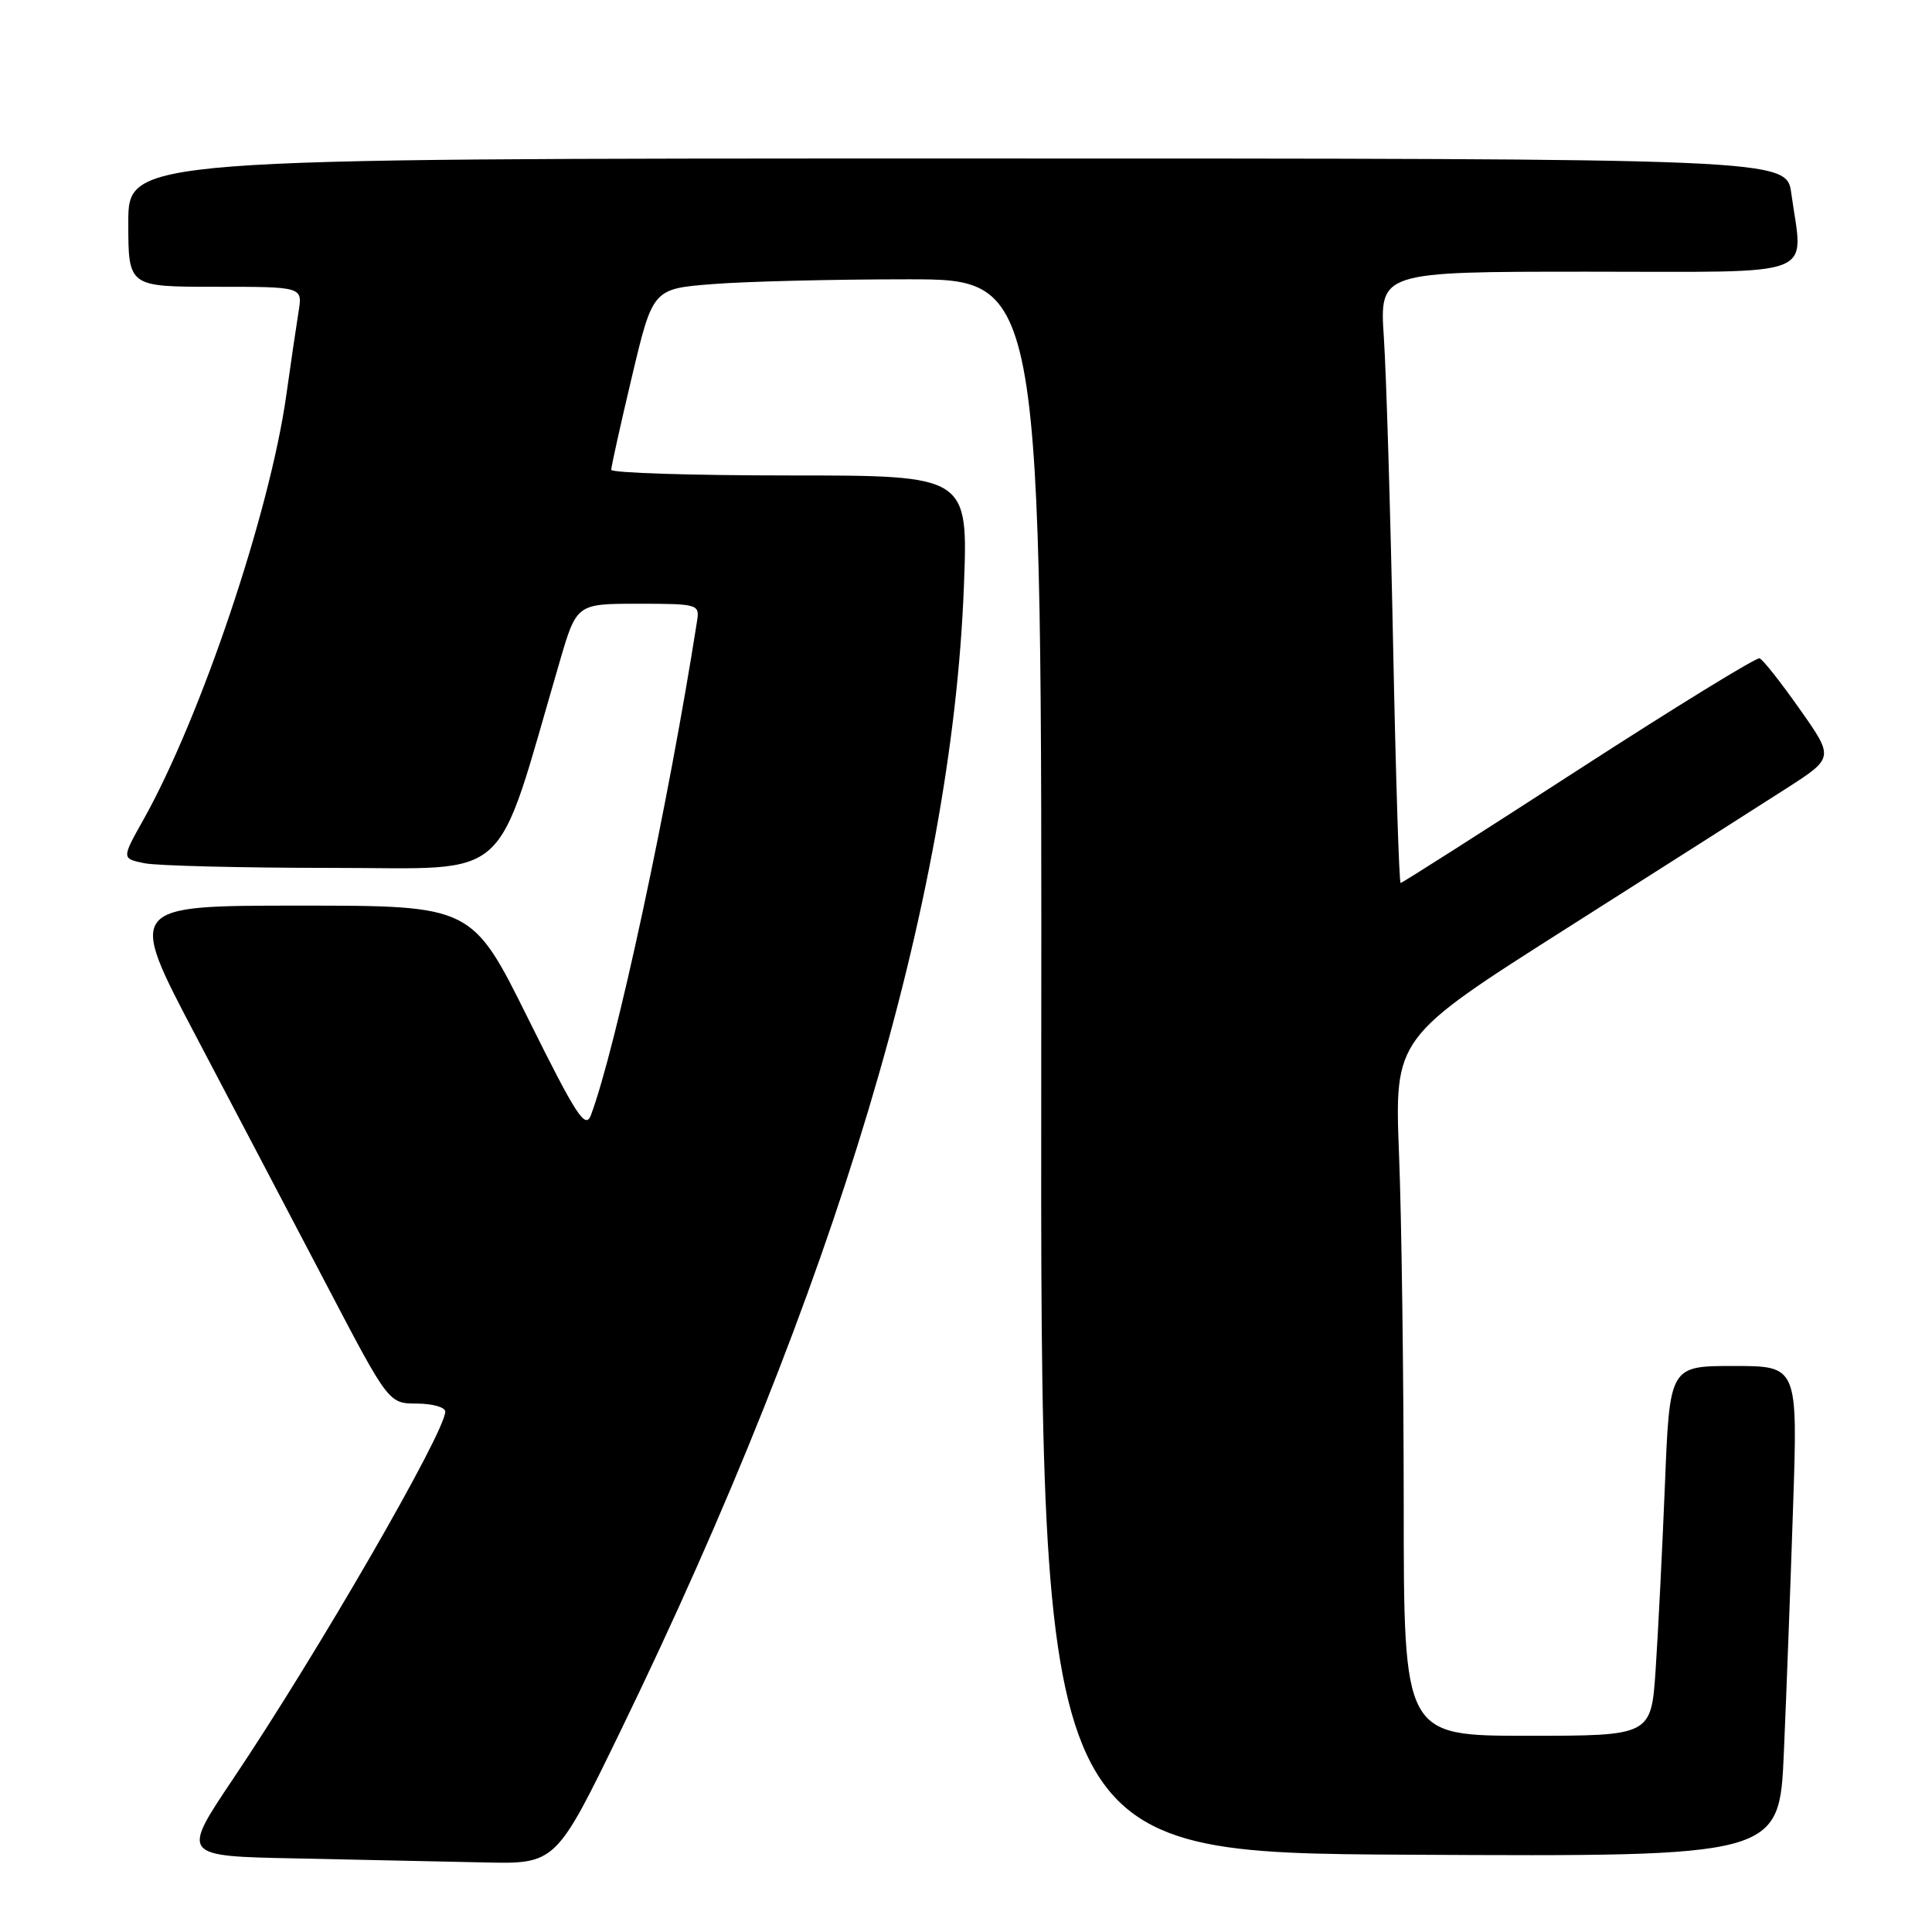 <?xml version="1.0" encoding="UTF-8" standalone="no"?>
<!DOCTYPE svg PUBLIC "-//W3C//DTD SVG 1.1//EN" "http://www.w3.org/Graphics/SVG/1.1/DTD/svg11.dtd" >
<svg xmlns="http://www.w3.org/2000/svg" xmlns:xlink="http://www.w3.org/1999/xlink" version="1.1" viewBox="0 0 256 256">
 <g >
 <path fill="currentColor"
d=" M 82.28 229.25 C 110.69 170.74 126.11 119.31 127.72 77.75 C 128.29 63.00 128.29 63.00 104.65 63.00 C 91.64 63.00 81.00 62.66 80.99 62.25 C 80.99 61.84 82.22 56.27 83.74 49.88 C 86.50 38.26 86.50 38.26 94.50 37.64 C 98.90 37.29 110.50 37.01 120.28 37.01 C 138.06 37.00 138.06 37.00 137.97 141.25 C 137.87 245.50 137.87 245.50 186.82 245.76 C 235.77 246.02 235.77 246.02 236.37 232.26 C 236.70 224.69 237.25 210.06 237.59 199.75 C 238.22 181.00 238.22 181.00 229.73 181.00 C 221.24 181.00 221.24 181.00 220.61 196.75 C 220.26 205.41 219.70 216.44 219.38 221.25 C 218.79 230.00 218.79 230.00 202.39 230.00 C 186.00 230.00 186.00 230.00 186.00 199.25 C 185.99 182.34 185.72 161.53 185.38 153.00 C 184.78 137.50 184.78 137.50 207.60 123.00 C 220.15 115.03 233.26 106.68 236.72 104.46 C 243.02 100.41 243.02 100.41 238.47 93.96 C 235.98 90.41 233.58 87.38 233.15 87.23 C 232.73 87.08 221.93 93.72 209.16 101.98 C 196.40 110.24 185.79 117.00 185.59 117.00 C 185.39 117.00 184.94 102.71 184.59 85.25 C 184.24 67.79 183.69 49.56 183.37 44.75 C 182.79 36.00 182.79 36.00 210.39 36.00 C 241.53 36.00 238.92 37.00 237.36 25.64 C 236.73 21.00 236.73 21.00 126.86 21.00 C 17.00 21.00 17.00 21.00 17.00 29.50 C 17.00 38.00 17.00 38.00 28.55 38.00 C 40.09 38.00 40.09 38.00 39.57 41.25 C 39.28 43.04 38.54 48.06 37.93 52.40 C 35.74 67.94 26.62 95.03 18.99 108.64 C 16.11 113.77 16.11 113.77 19.18 114.39 C 20.87 114.72 32.06 115.00 44.05 115.00 C 68.23 115.00 65.43 117.53 74.14 87.75 C 76.40 80.00 76.40 80.00 84.56 80.00 C 92.46 80.00 92.71 80.07 92.37 82.25 C 88.57 106.56 81.61 138.94 78.30 147.76 C 77.57 149.69 76.39 147.88 70.00 135.01 C 62.55 120.00 62.55 120.00 39.71 120.00 C 16.86 120.00 16.86 120.00 25.94 137.25 C 30.93 146.74 38.73 161.58 43.26 170.23 C 51.50 185.97 51.50 185.97 55.25 185.98 C 57.31 185.99 59.00 186.47 59.00 187.04 C 59.00 189.76 42.07 219.07 30.88 235.72 C 24.01 245.95 24.01 245.95 39.26 246.25 C 47.64 246.42 58.81 246.66 64.08 246.78 C 73.66 247.00 73.66 247.00 82.28 229.25 Z "/>
</g>
</svg>